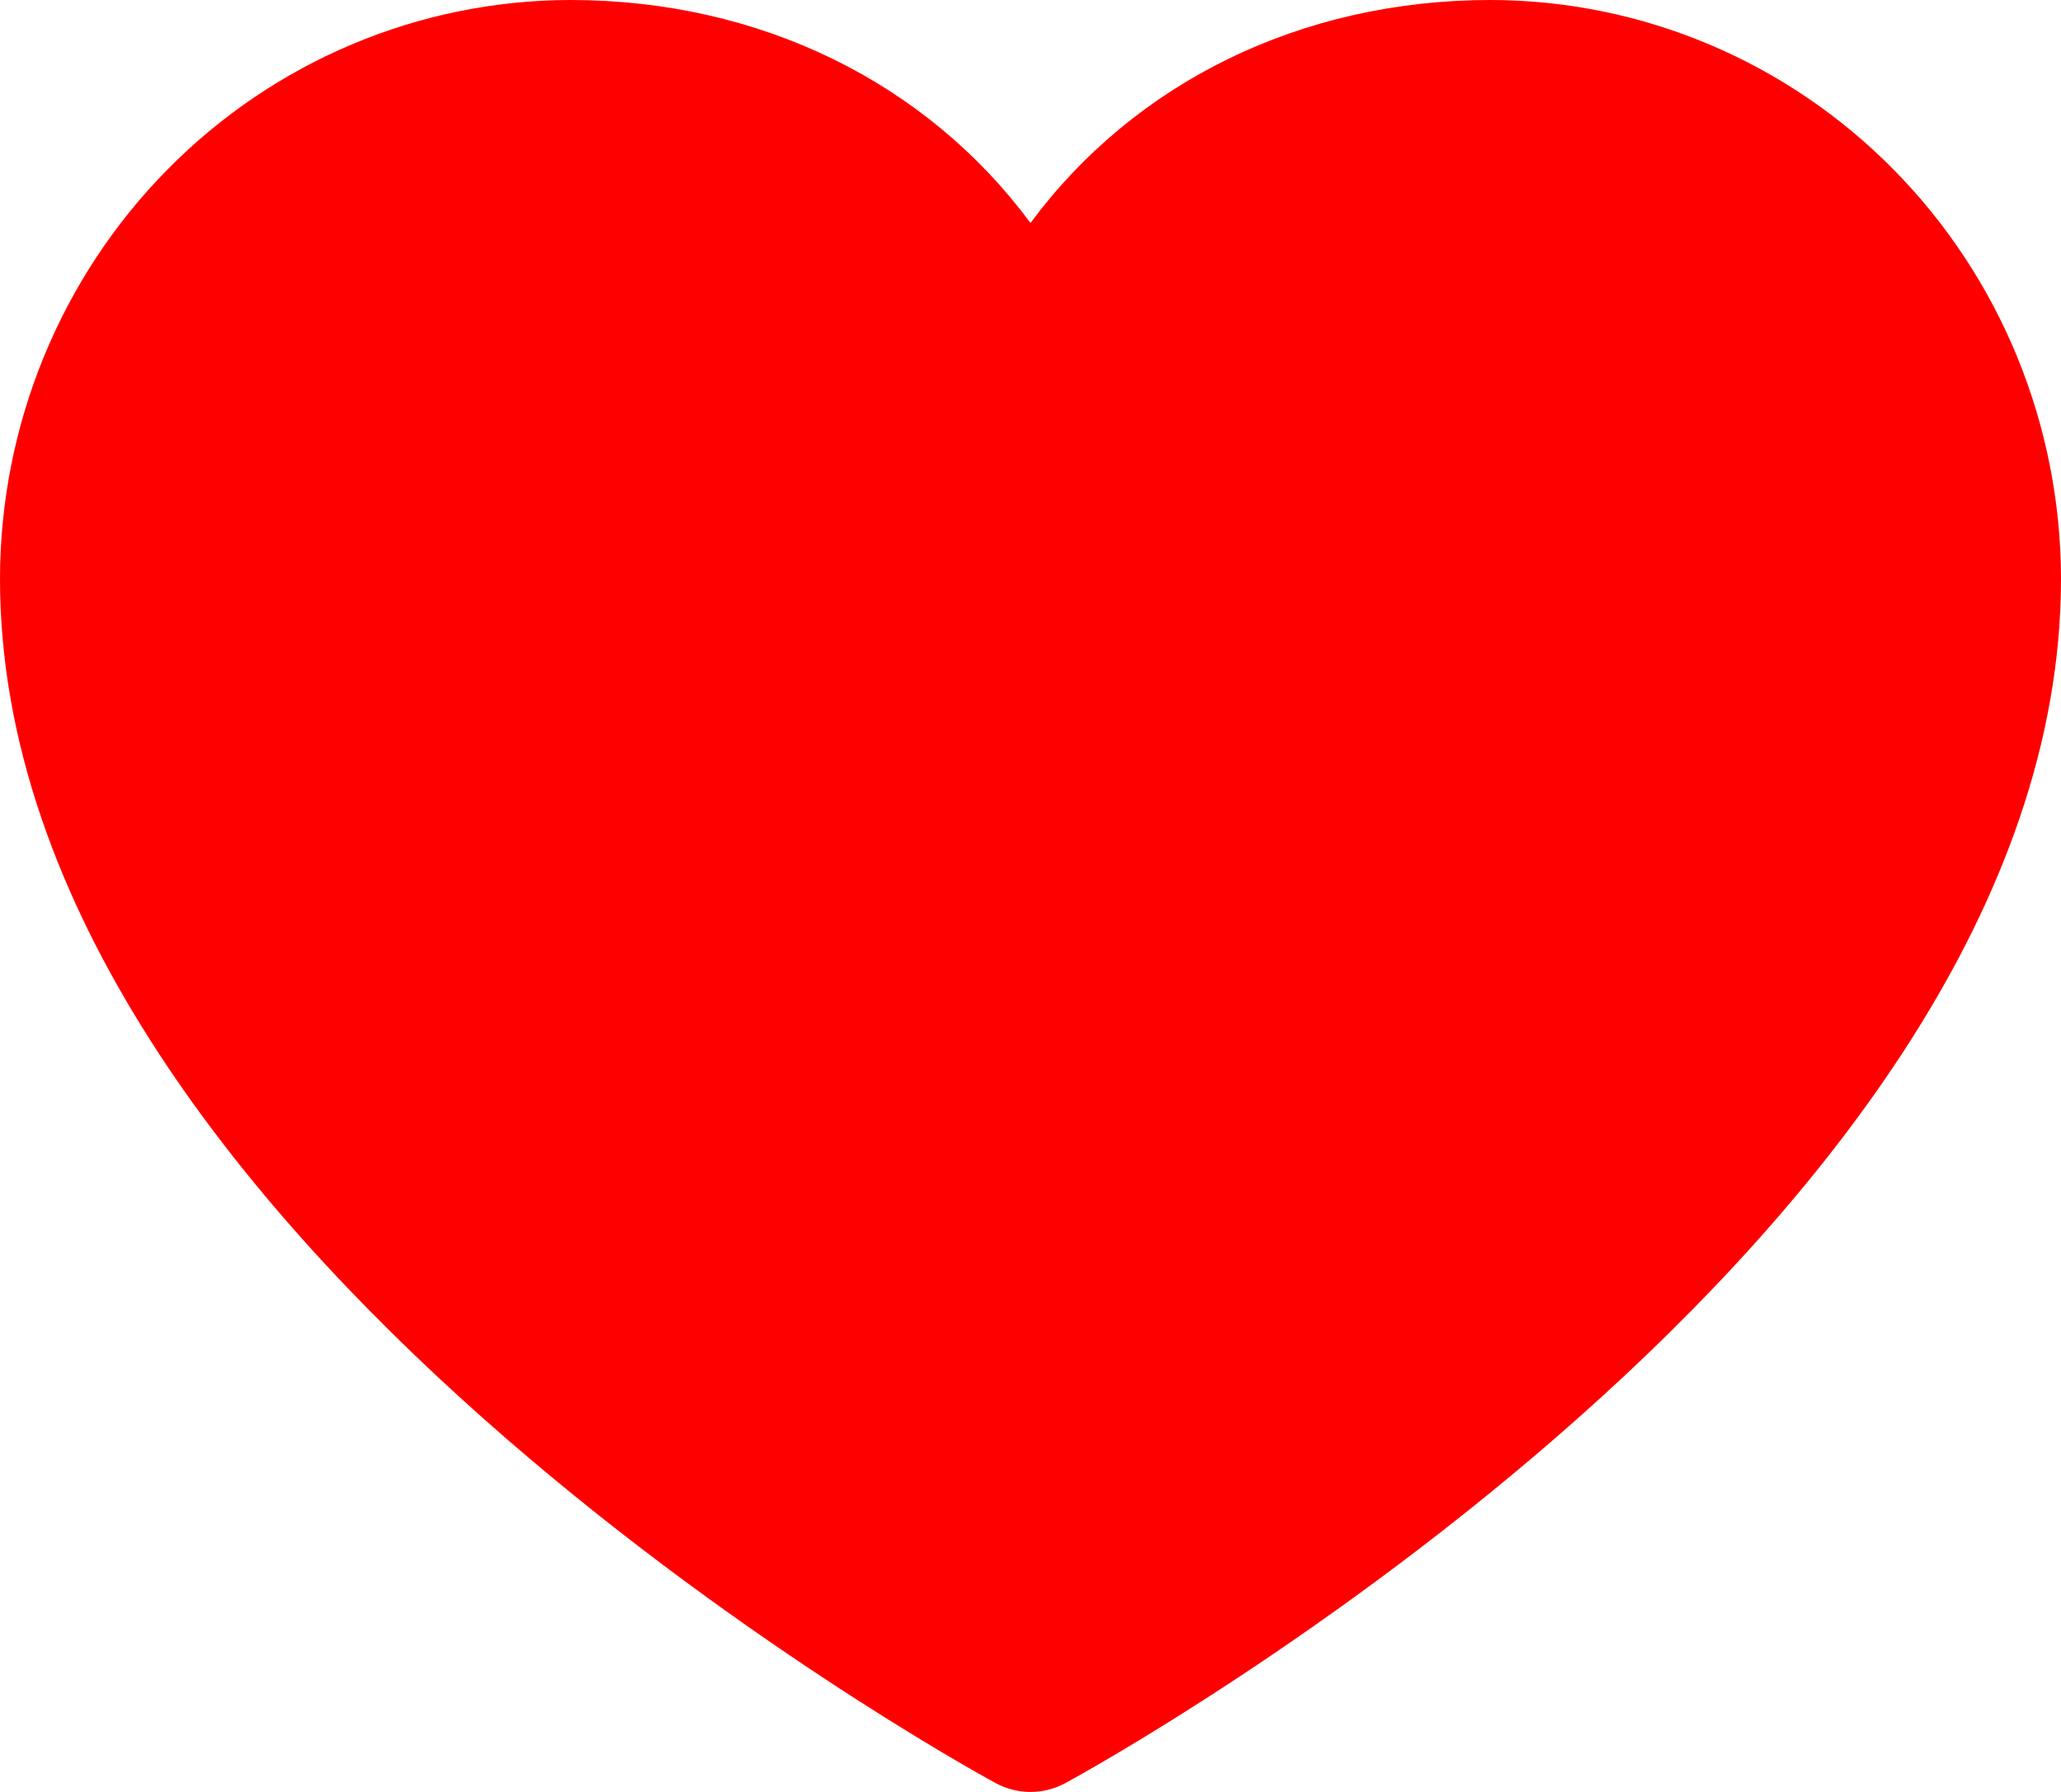 <svg width="23" height="20" viewBox="0 0 23 20" fill="none" xmlns="http://www.w3.org/2000/svg">
<path d="M16.634 0C14.514 0 12.657 0.925 11.5 2.489C10.343 0.925 8.486 0 6.366 0C4.678 0.002 3.06 0.683 1.867 1.894C0.673 3.105 0.002 4.747 0 6.46C0 13.753 10.657 19.657 11.111 19.901C11.23 19.966 11.364 20 11.5 20C11.636 20 11.77 19.966 11.889 19.901C12.343 19.657 23 13.753 23 6.46C22.998 4.747 22.327 3.105 21.133 1.894C19.94 0.683 18.322 0.002 16.634 0ZM11.5 13.5C9.625 12.391 19.5 10.594 19.5 5C19.502 3.729 4.189 1.894 3.028 3.073C3.913 2.174 6.748 8.502 8 8.5C9.997 8.5 10.04 2.746 10.74 4.48C10.802 4.633 10.907 4.764 11.043 4.856C11.5 12.5 11.337 4.997 11.5 4.997C11.663 4.997 11.822 4.948 11.957 4.856C12.093 4.764 12.198 4.633 12.26 4.48C12.96 2.743 14.637 8.5 16.634 8.5C17.886 8.502 16.115 6.602 17 7.5C17.885 8.398 5.998 5.729 6 7C6 12.586 12.26 15.5 11.5 13.5Z" fill="#FF0000"/>
</svg>
